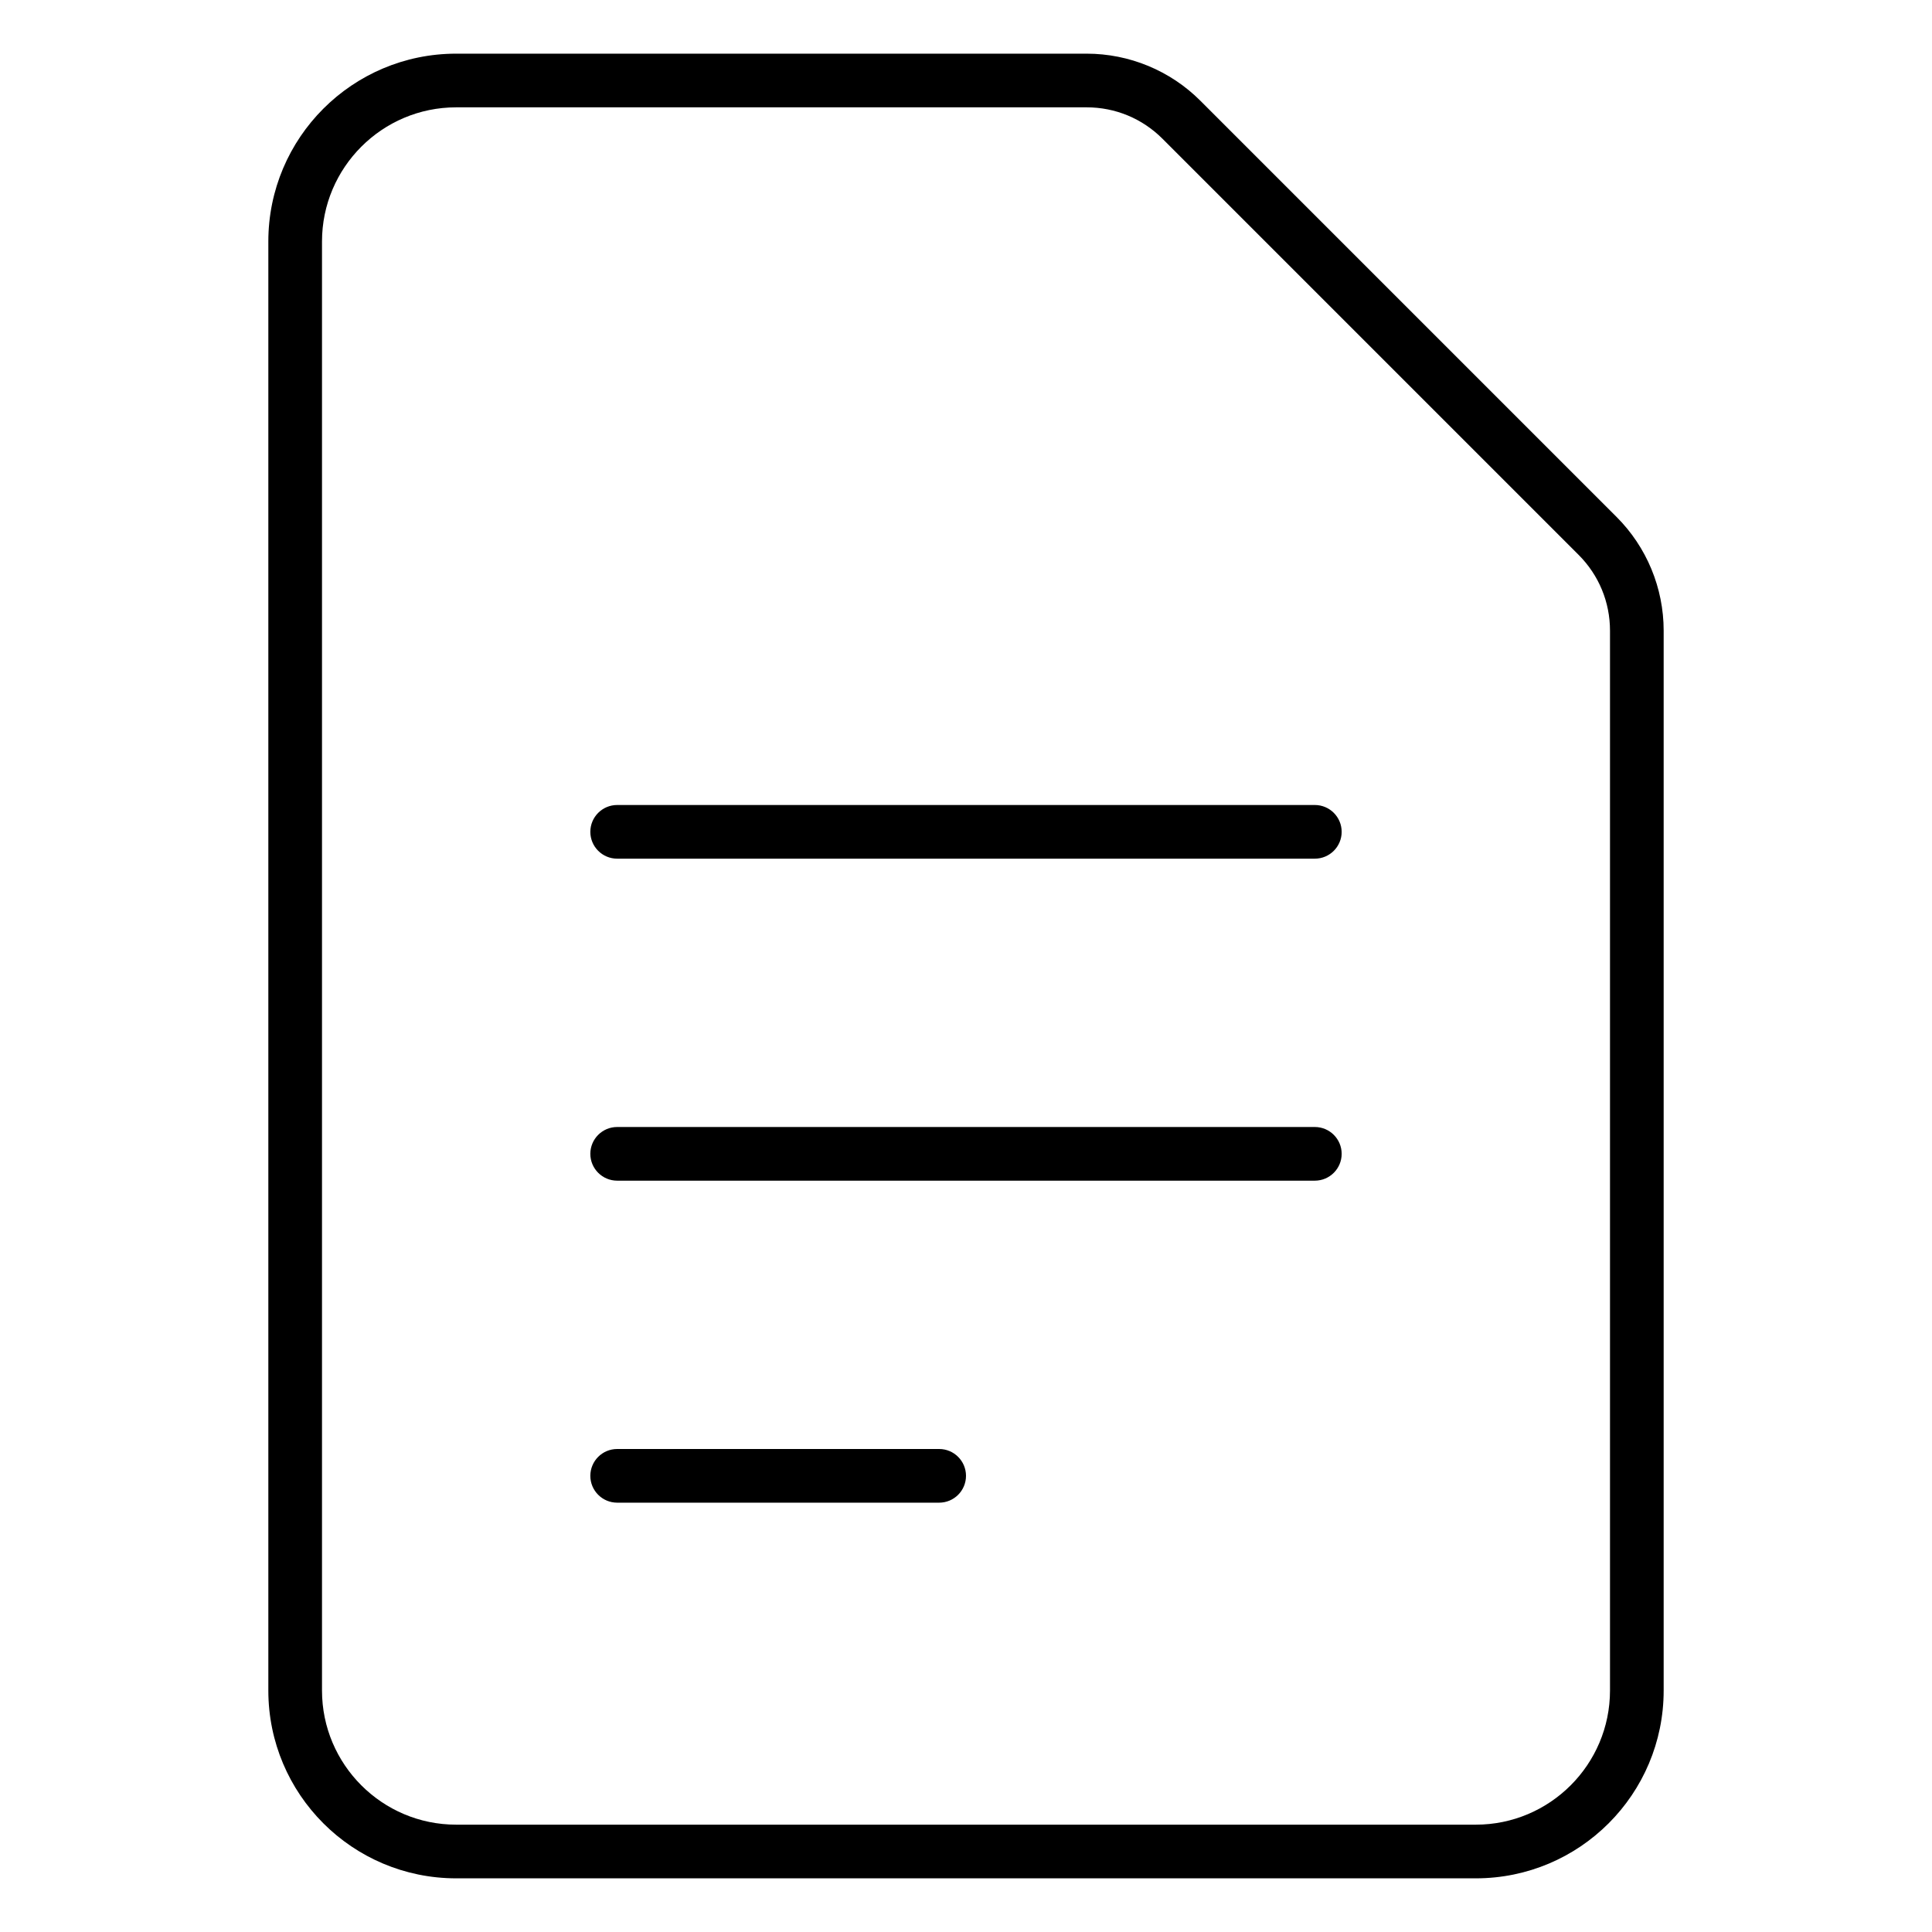 <svg width="36" height="36" viewBox="0 0 36 36" xmlns="http://www.w3.org/2000/svg"><title>sources-and-media/file-text_36</title><path id="file-text_36" d="M30.121 9.631c.563.562.879 1.326.879 2.121L31 31.5c0 1.933-1.567 3.5-3.5 3.5l-19 0C6.567 35 5 33.433 5 31.5l0-27C5 2.567 6.567 1 8.5 1l11.748 0c.795 0 1.559.316 2.121.879l7.752 7.752zM30 31.5l0-19.748c0-.534-.208-1.036-.586-1.414l-7.752-7.752c-.378-.378-.88-.586-1.414-.586L8.5 2C7.121 2 6 3.122 6 4.5l0 27C6 32.879 7.121 34 8.5 34l19 0c1.379 0 2.5-1.121 2.5-2.5zM17.5 27c.276 0 .5.224.5.5 0 .276-.224.5-.5.5l-6 0c-.276 0-.5-.224-.5-.5 0-.276.224-.5.5-.5l6 0zm7-6c.276 0 .5.224.5.5 0 .276-.224.5-.5.5l-13 0c-.276 0-.5-.224-.5-.5 0-.276.224-.5.5-.5l13 0zm0-6c.276 0 .5.224.5.5 0 .276-.224.5-.5.5l-13 0c-.276 0-.5-.224-.5-.5 0-.276.224-.5.5-.5l13 0z" fill="#000" fill-rule="evenodd"/></svg>
